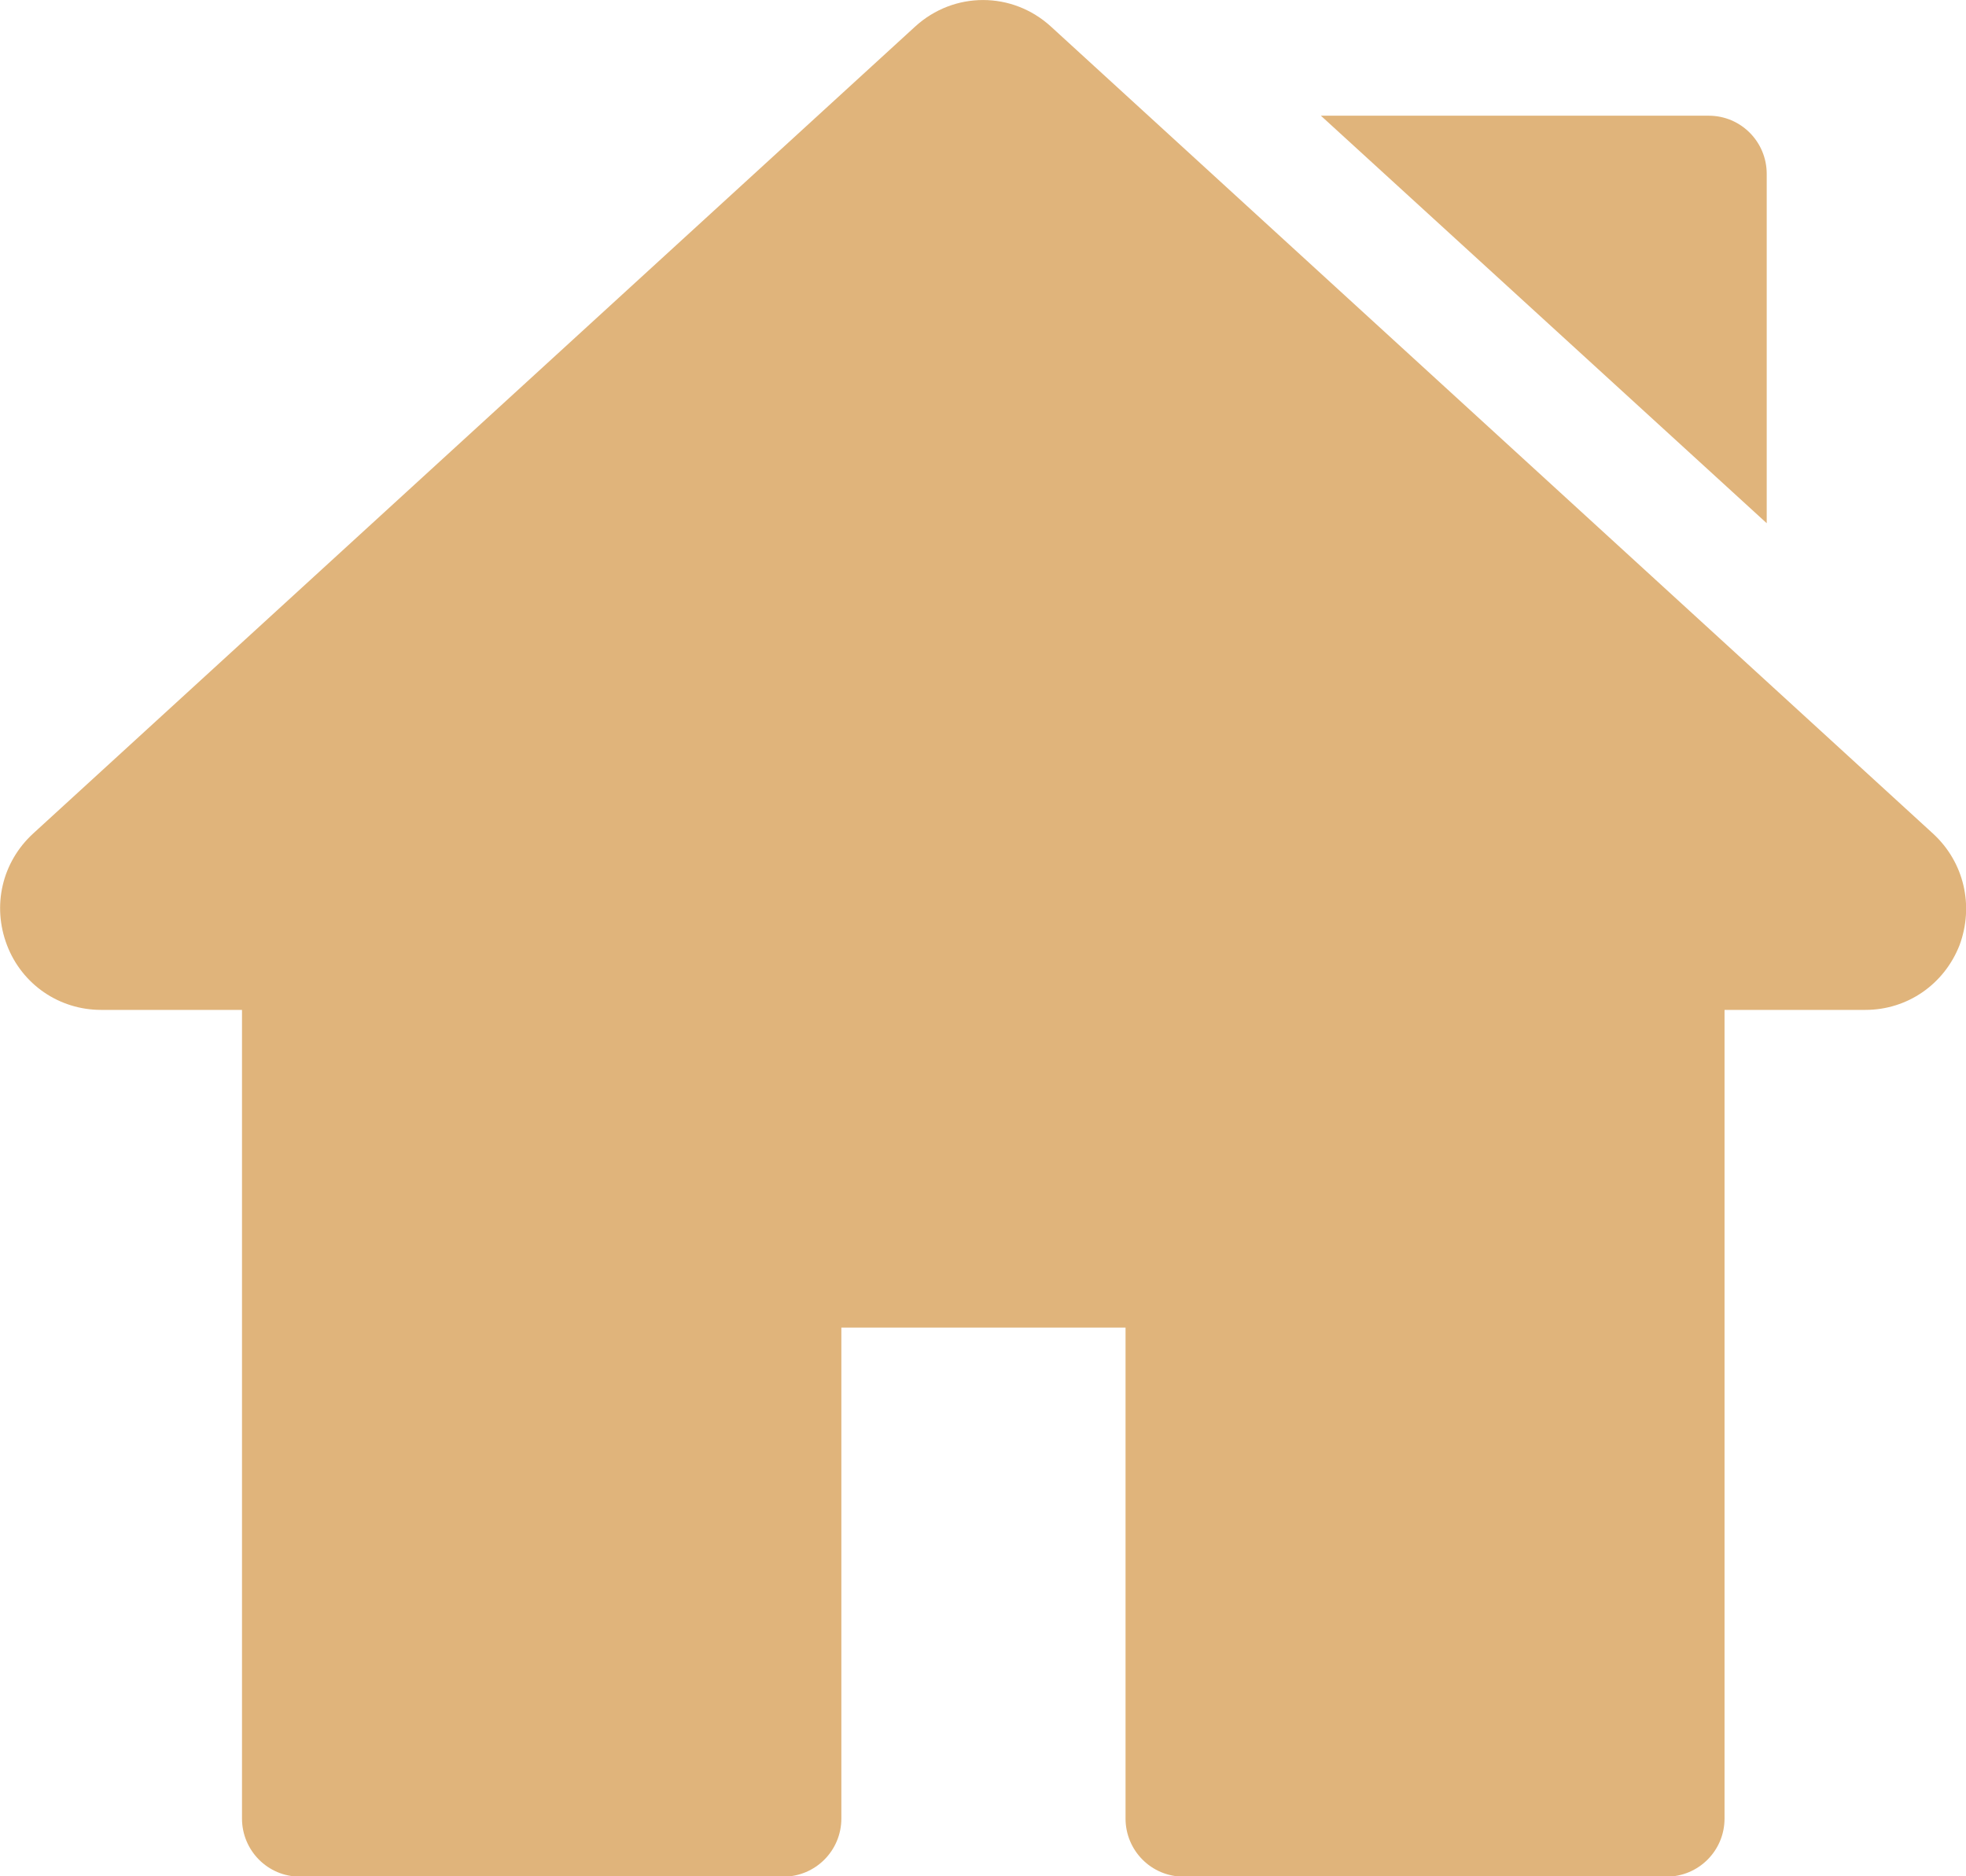 <svg width="22" height="21" viewBox="0 0 22 21" fill="none" xmlns="http://www.w3.org/2000/svg">
<path d="M21.631 9.33L11.761 0.298C11.327 -0.099 10.674 -0.099 10.24 0.298L0.37 9.33C0.022 9.65 -0.09 10.137 0.078 10.578C0.246 11.018 0.662 11.303 1.131 11.303H2.708V20.353C2.708 20.711 2.996 21.004 3.356 21.004H8.766C9.123 21.004 9.415 20.715 9.415 20.353V14.859H12.595V20.353C12.595 20.711 12.883 21.004 13.244 21.004H18.649C19.006 21.004 19.298 20.715 19.298 20.353V11.303H20.875C21.343 11.303 21.756 11.018 21.928 10.578C22.091 10.137 21.979 9.65 21.631 9.33Z" fill="#E0B47B"/>
<path d="M19.77 5.856V1.946C19.77 1.588 19.482 1.295 19.121 1.295H14.781L19.77 5.856Z" fill="#E0B47B"/>
</svg>
